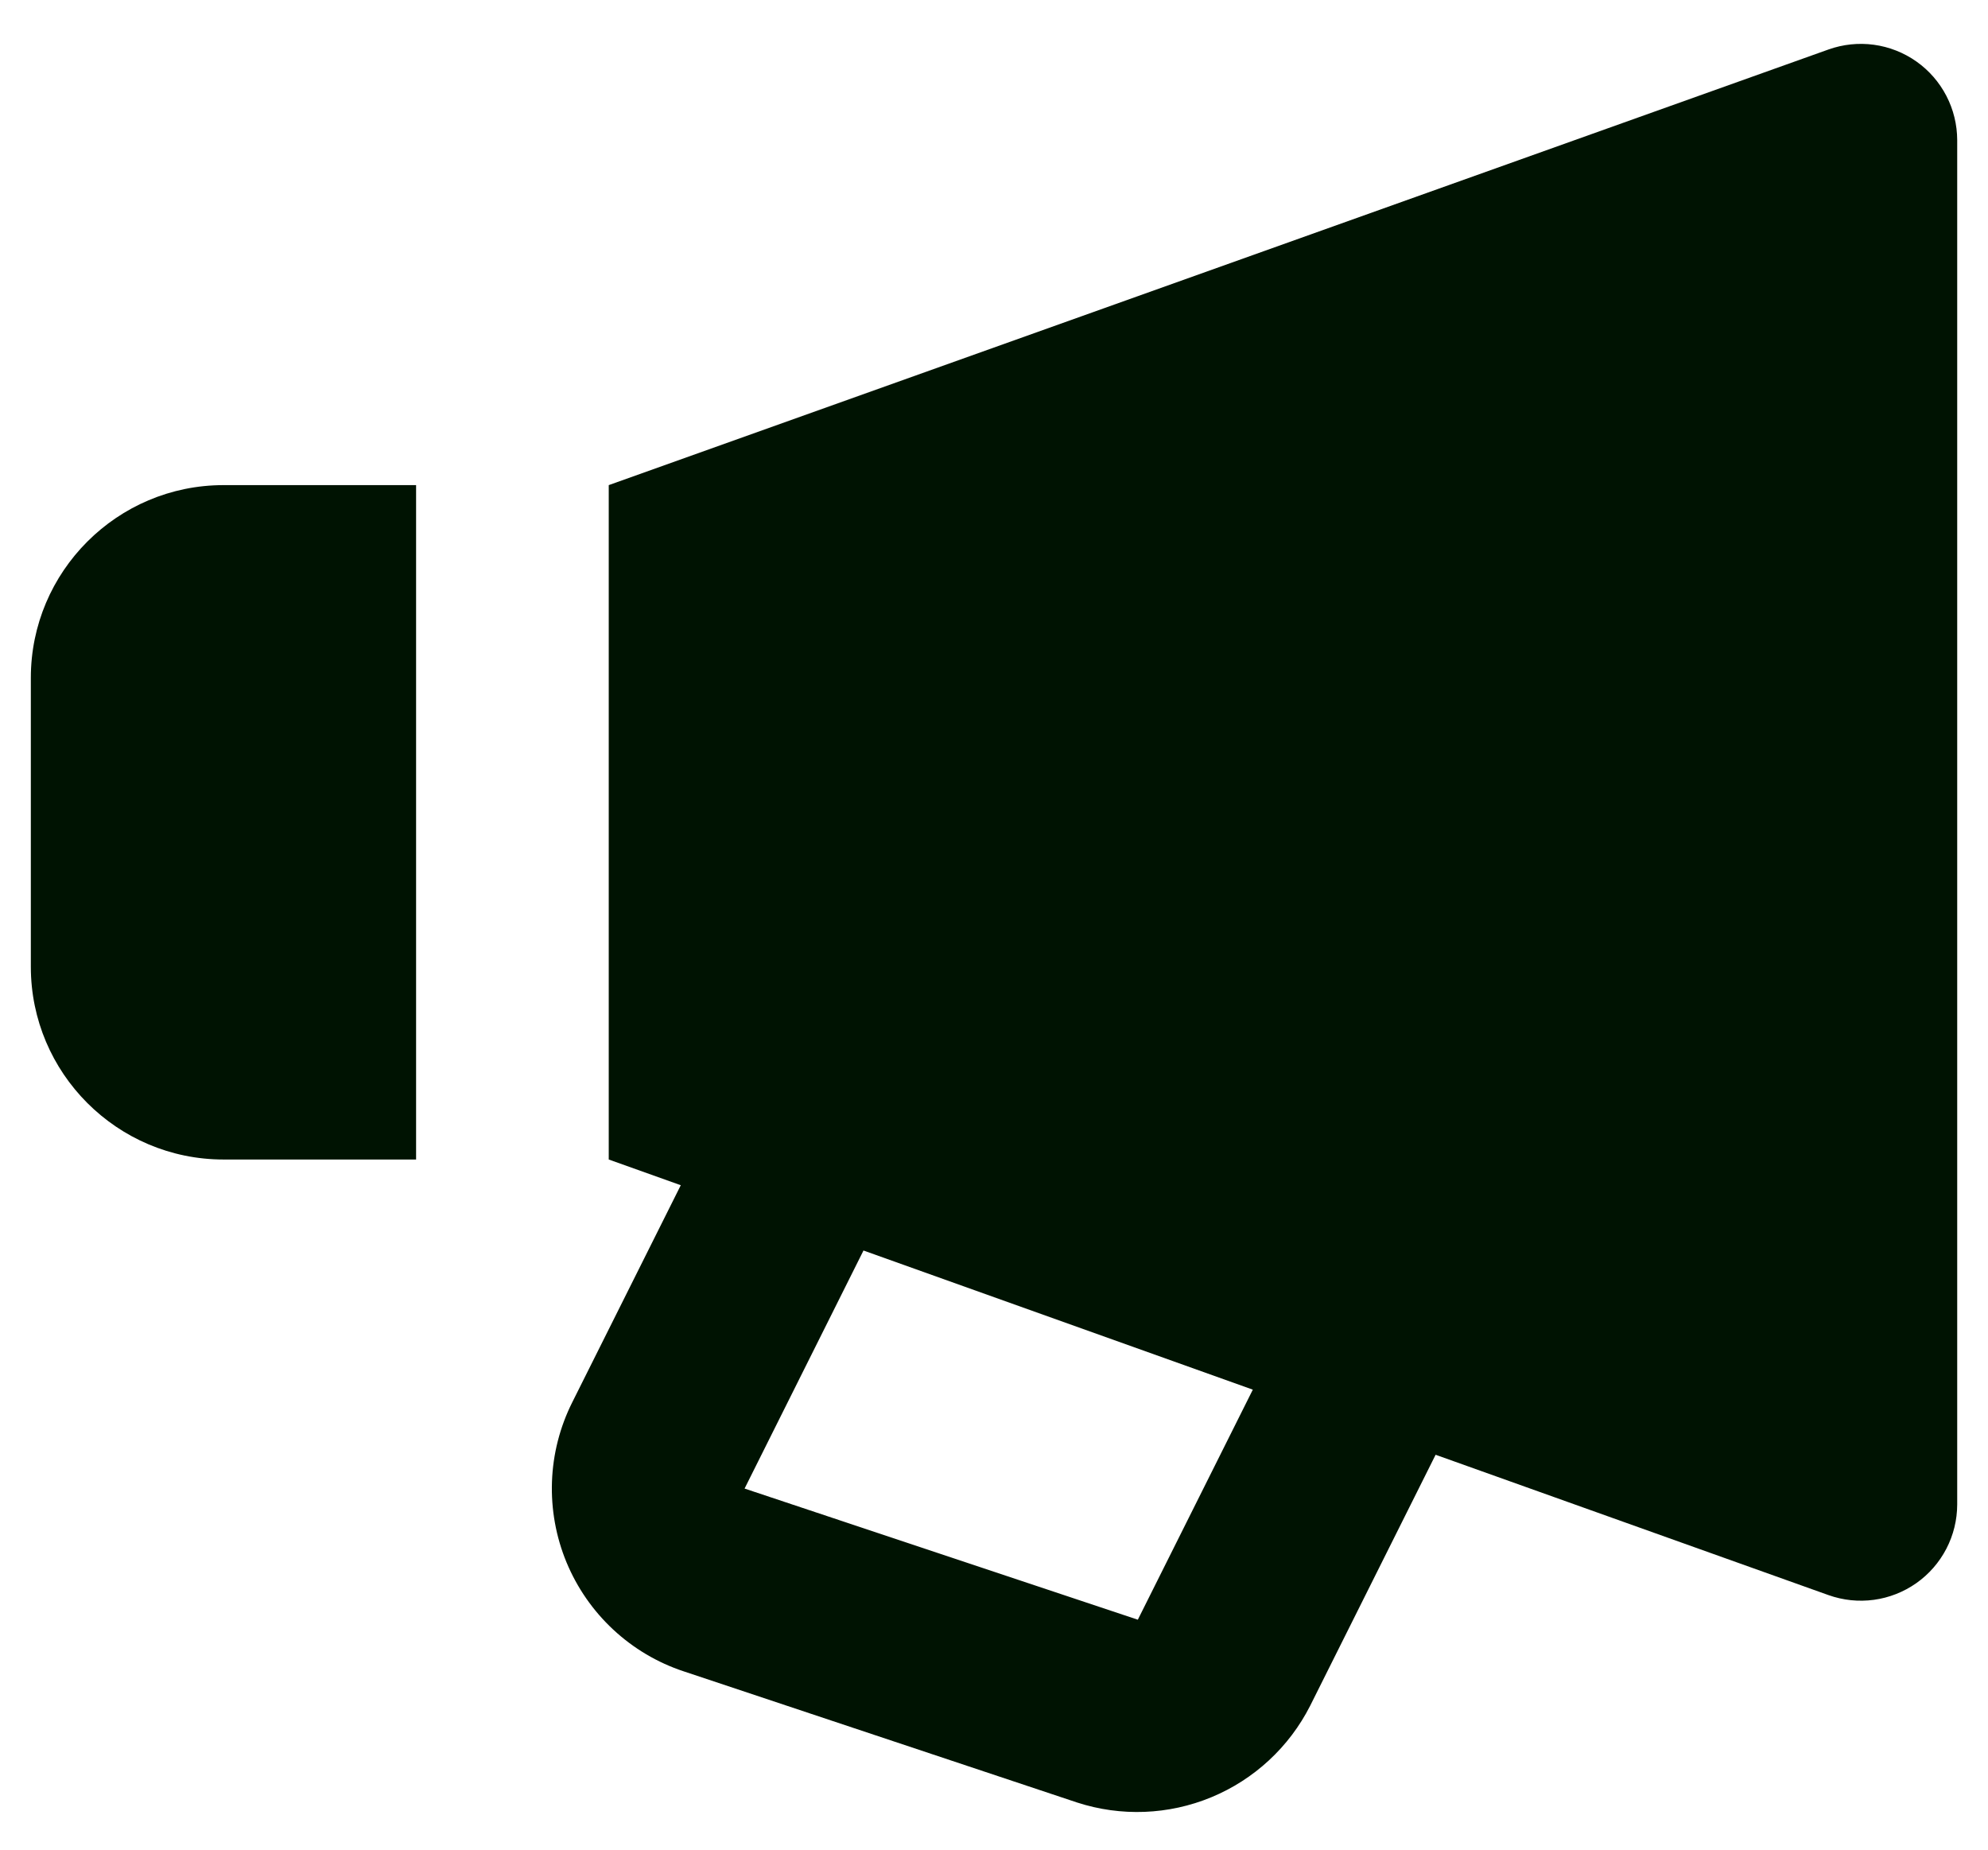 <svg width="43" height="40" viewBox="0 0 43 40" fill="none" xmlns="http://www.w3.org/2000/svg">
<path d="M39.55 1.07L13.167 10.491V25.075L14.725 25.631L12.377 30.327C12.11 30.86 11.96 31.446 11.939 32.042C11.918 32.639 12.025 33.233 12.253 33.785C12.482 34.337 12.826 34.833 13.263 35.24C13.7 35.647 14.219 35.955 14.786 36.143L23.294 38.979C24.246 39.289 25.277 39.249 26.202 38.866C27.127 38.483 27.884 37.782 28.338 36.889L31.052 31.46L39.55 34.495C39.865 34.607 40.201 34.642 40.532 34.597C40.862 34.552 41.177 34.428 41.45 34.236C41.723 34.044 41.945 33.789 42.099 33.493C42.253 33.197 42.333 32.869 42.334 32.535V3.031C42.333 2.697 42.253 2.368 42.099 2.072C41.945 1.776 41.723 1.521 41.45 1.329C41.177 1.137 40.862 1.013 40.532 0.968C40.201 0.923 39.865 0.958 39.55 1.07ZM24.611 35.027L16.105 32.191L18.677 27.043L27.098 30.052L24.611 35.027ZM4.834 25.075H9V10.491H4.834C2.536 10.491 0.667 12.36 0.667 14.658V20.908C0.667 23.206 2.536 25.075 4.834 25.075Z" fill="#001302"/>
</svg>
